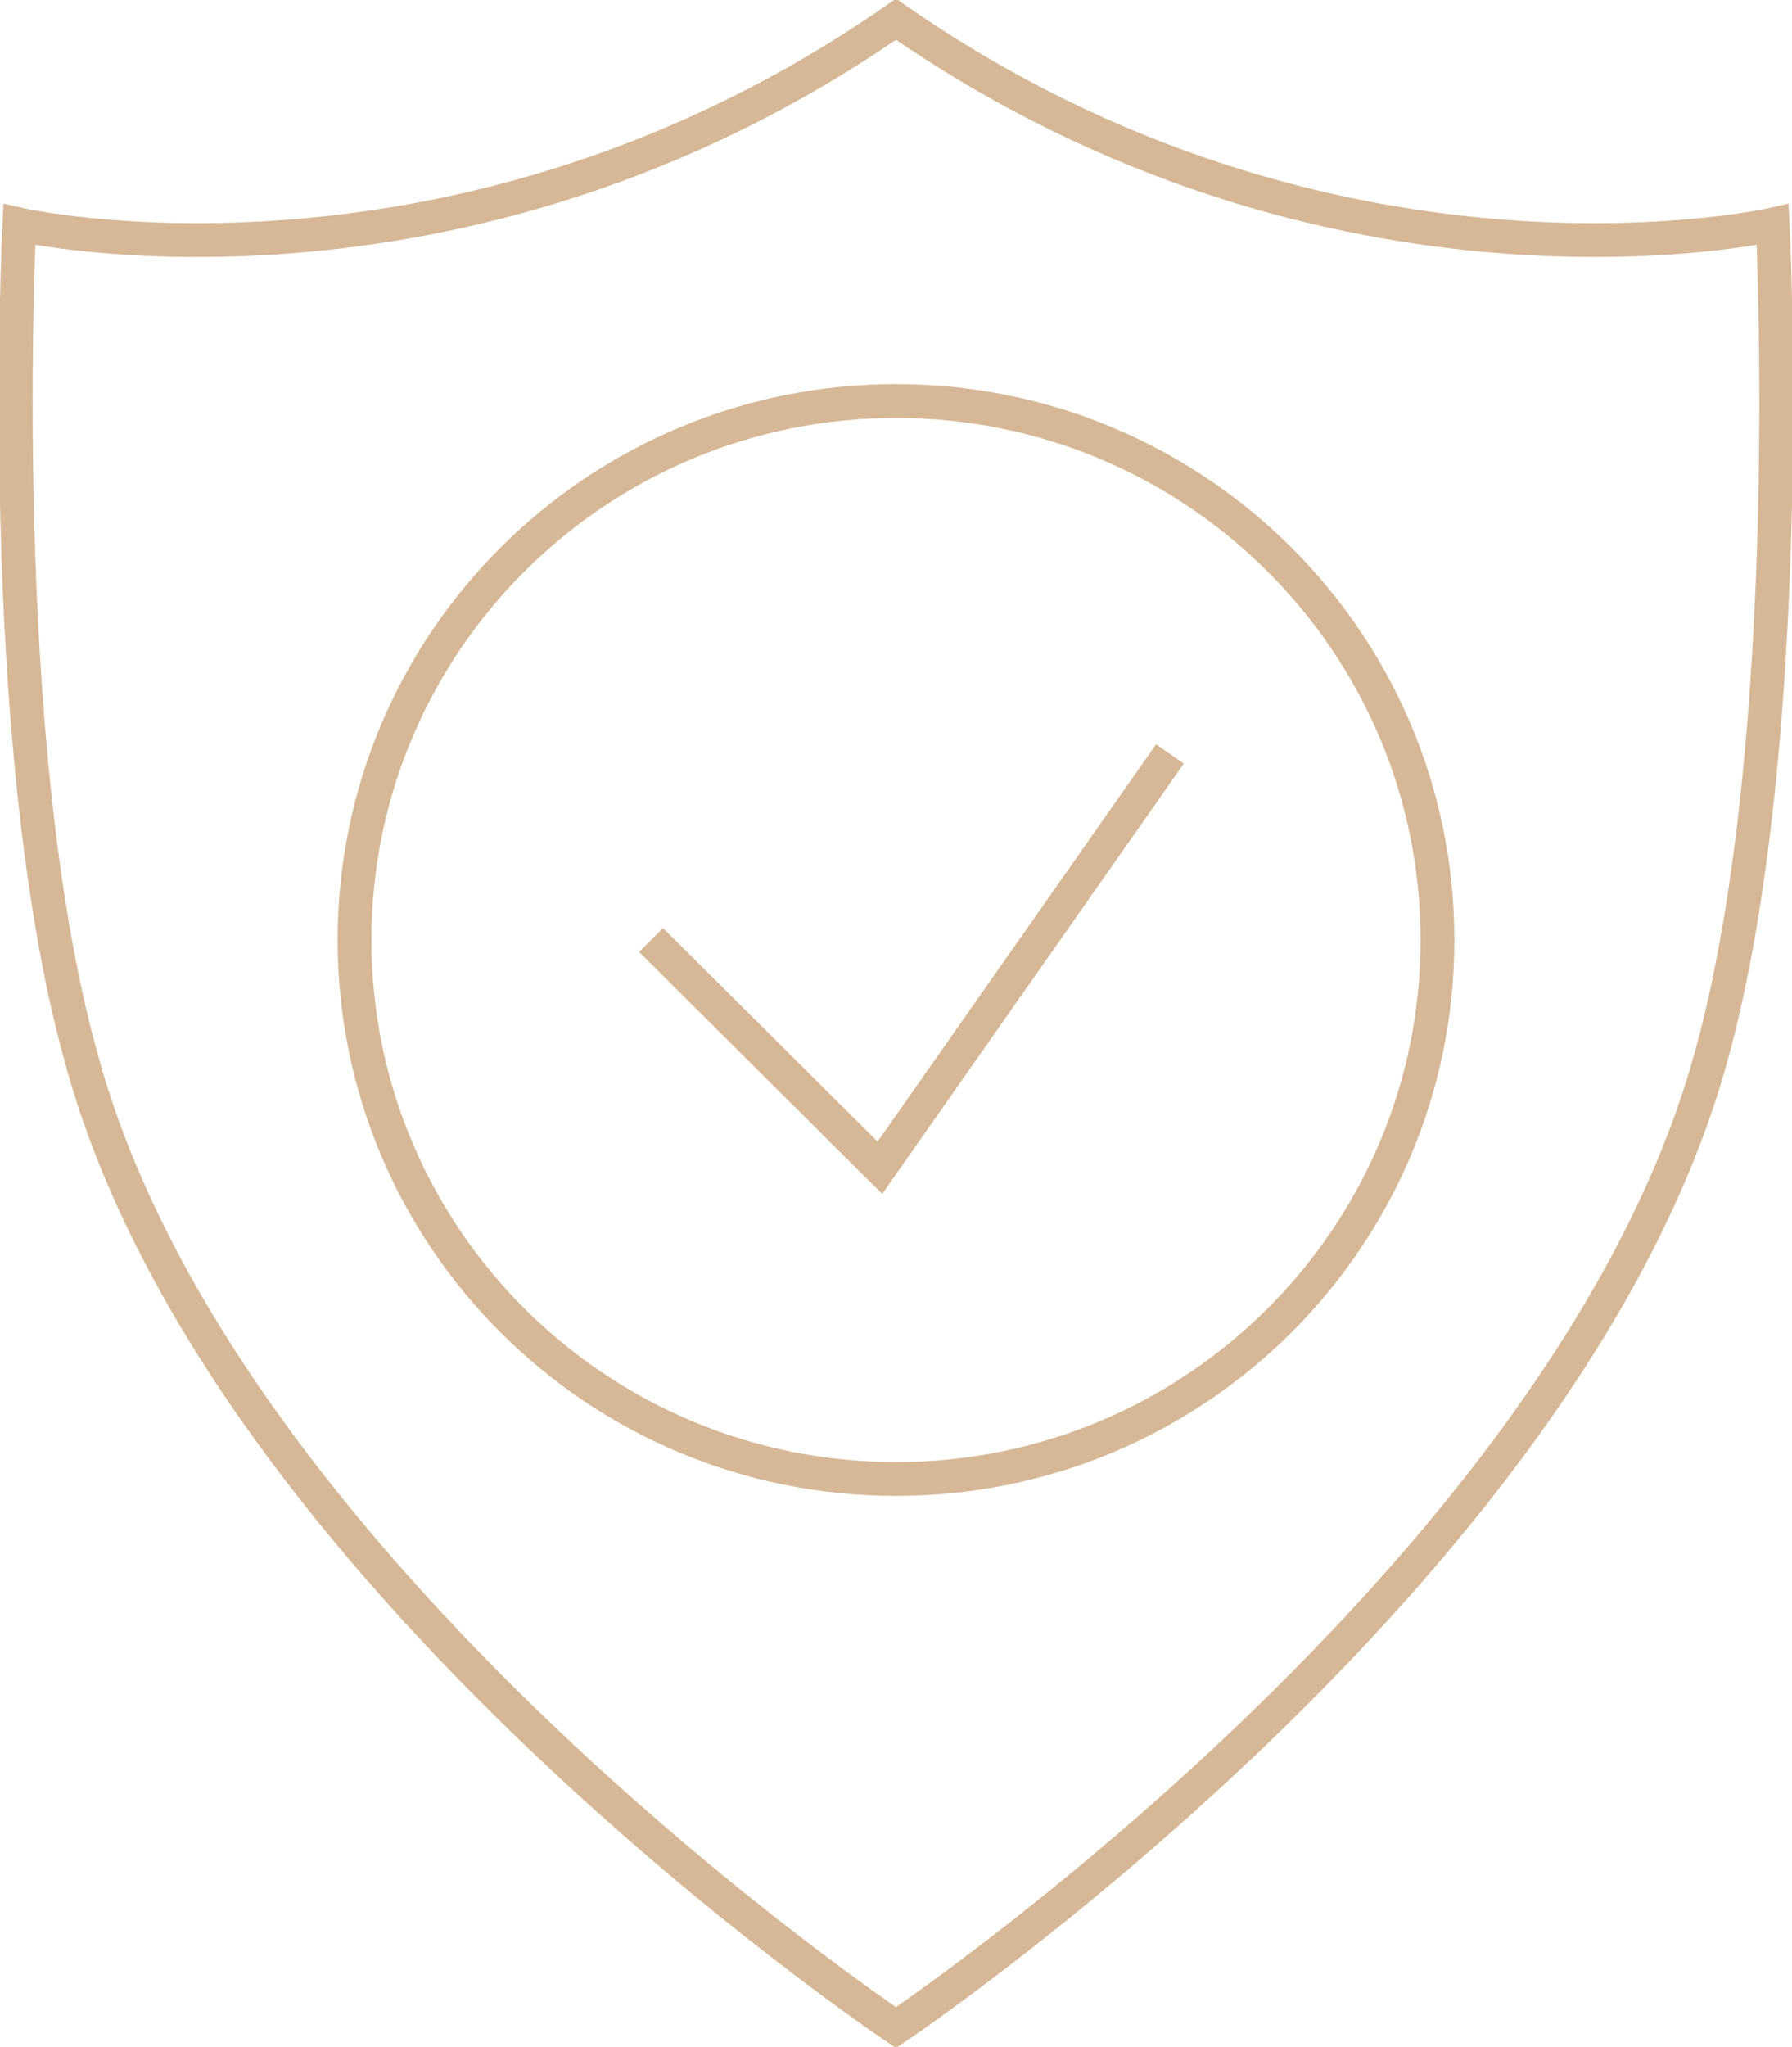 <svg width="106" height="121" viewBox="0 0 106 121" fill="none" xmlns="http://www.w3.org/2000/svg">
<g clip-path="url(#clip0_162_892)">
<path d="M53 1.138C78.928 19.155 104.856 13.276 104.856 13.276C104.856 13.276 106.381 43.81 101.234 62.396C92.845 93.121 53 119.862 53 119.862C53 119.862 12.964 93.121 4.766 62.396C-0.381 43.81 1.144 13.276 1.144 13.276C1.144 13.276 27.072 19.155 53 1.138Z" stroke="#D6B896" stroke-width="2" stroke-miterlimit="10"/>
<path d="M53 87.431C70.689 87.431 85.029 73.166 85.029 55.569C85.029 37.972 70.689 23.707 53 23.707C35.311 23.707 20.971 37.972 20.971 55.569C20.971 73.166 35.311 87.431 53 87.431Z" stroke="#D6B896" stroke-width="2" stroke-miterlimit="10"/>
<path d="M38.511 55.569L52.047 69.034L69.205 44.569" stroke="#D6B896" stroke-width="2" stroke-miterlimit="10"/>
</g>
<defs>
<clipPath id="clip0_162_892">
<rect width="106" height="121" fill="white"/>
</clipPath>
</defs>
</svg>
